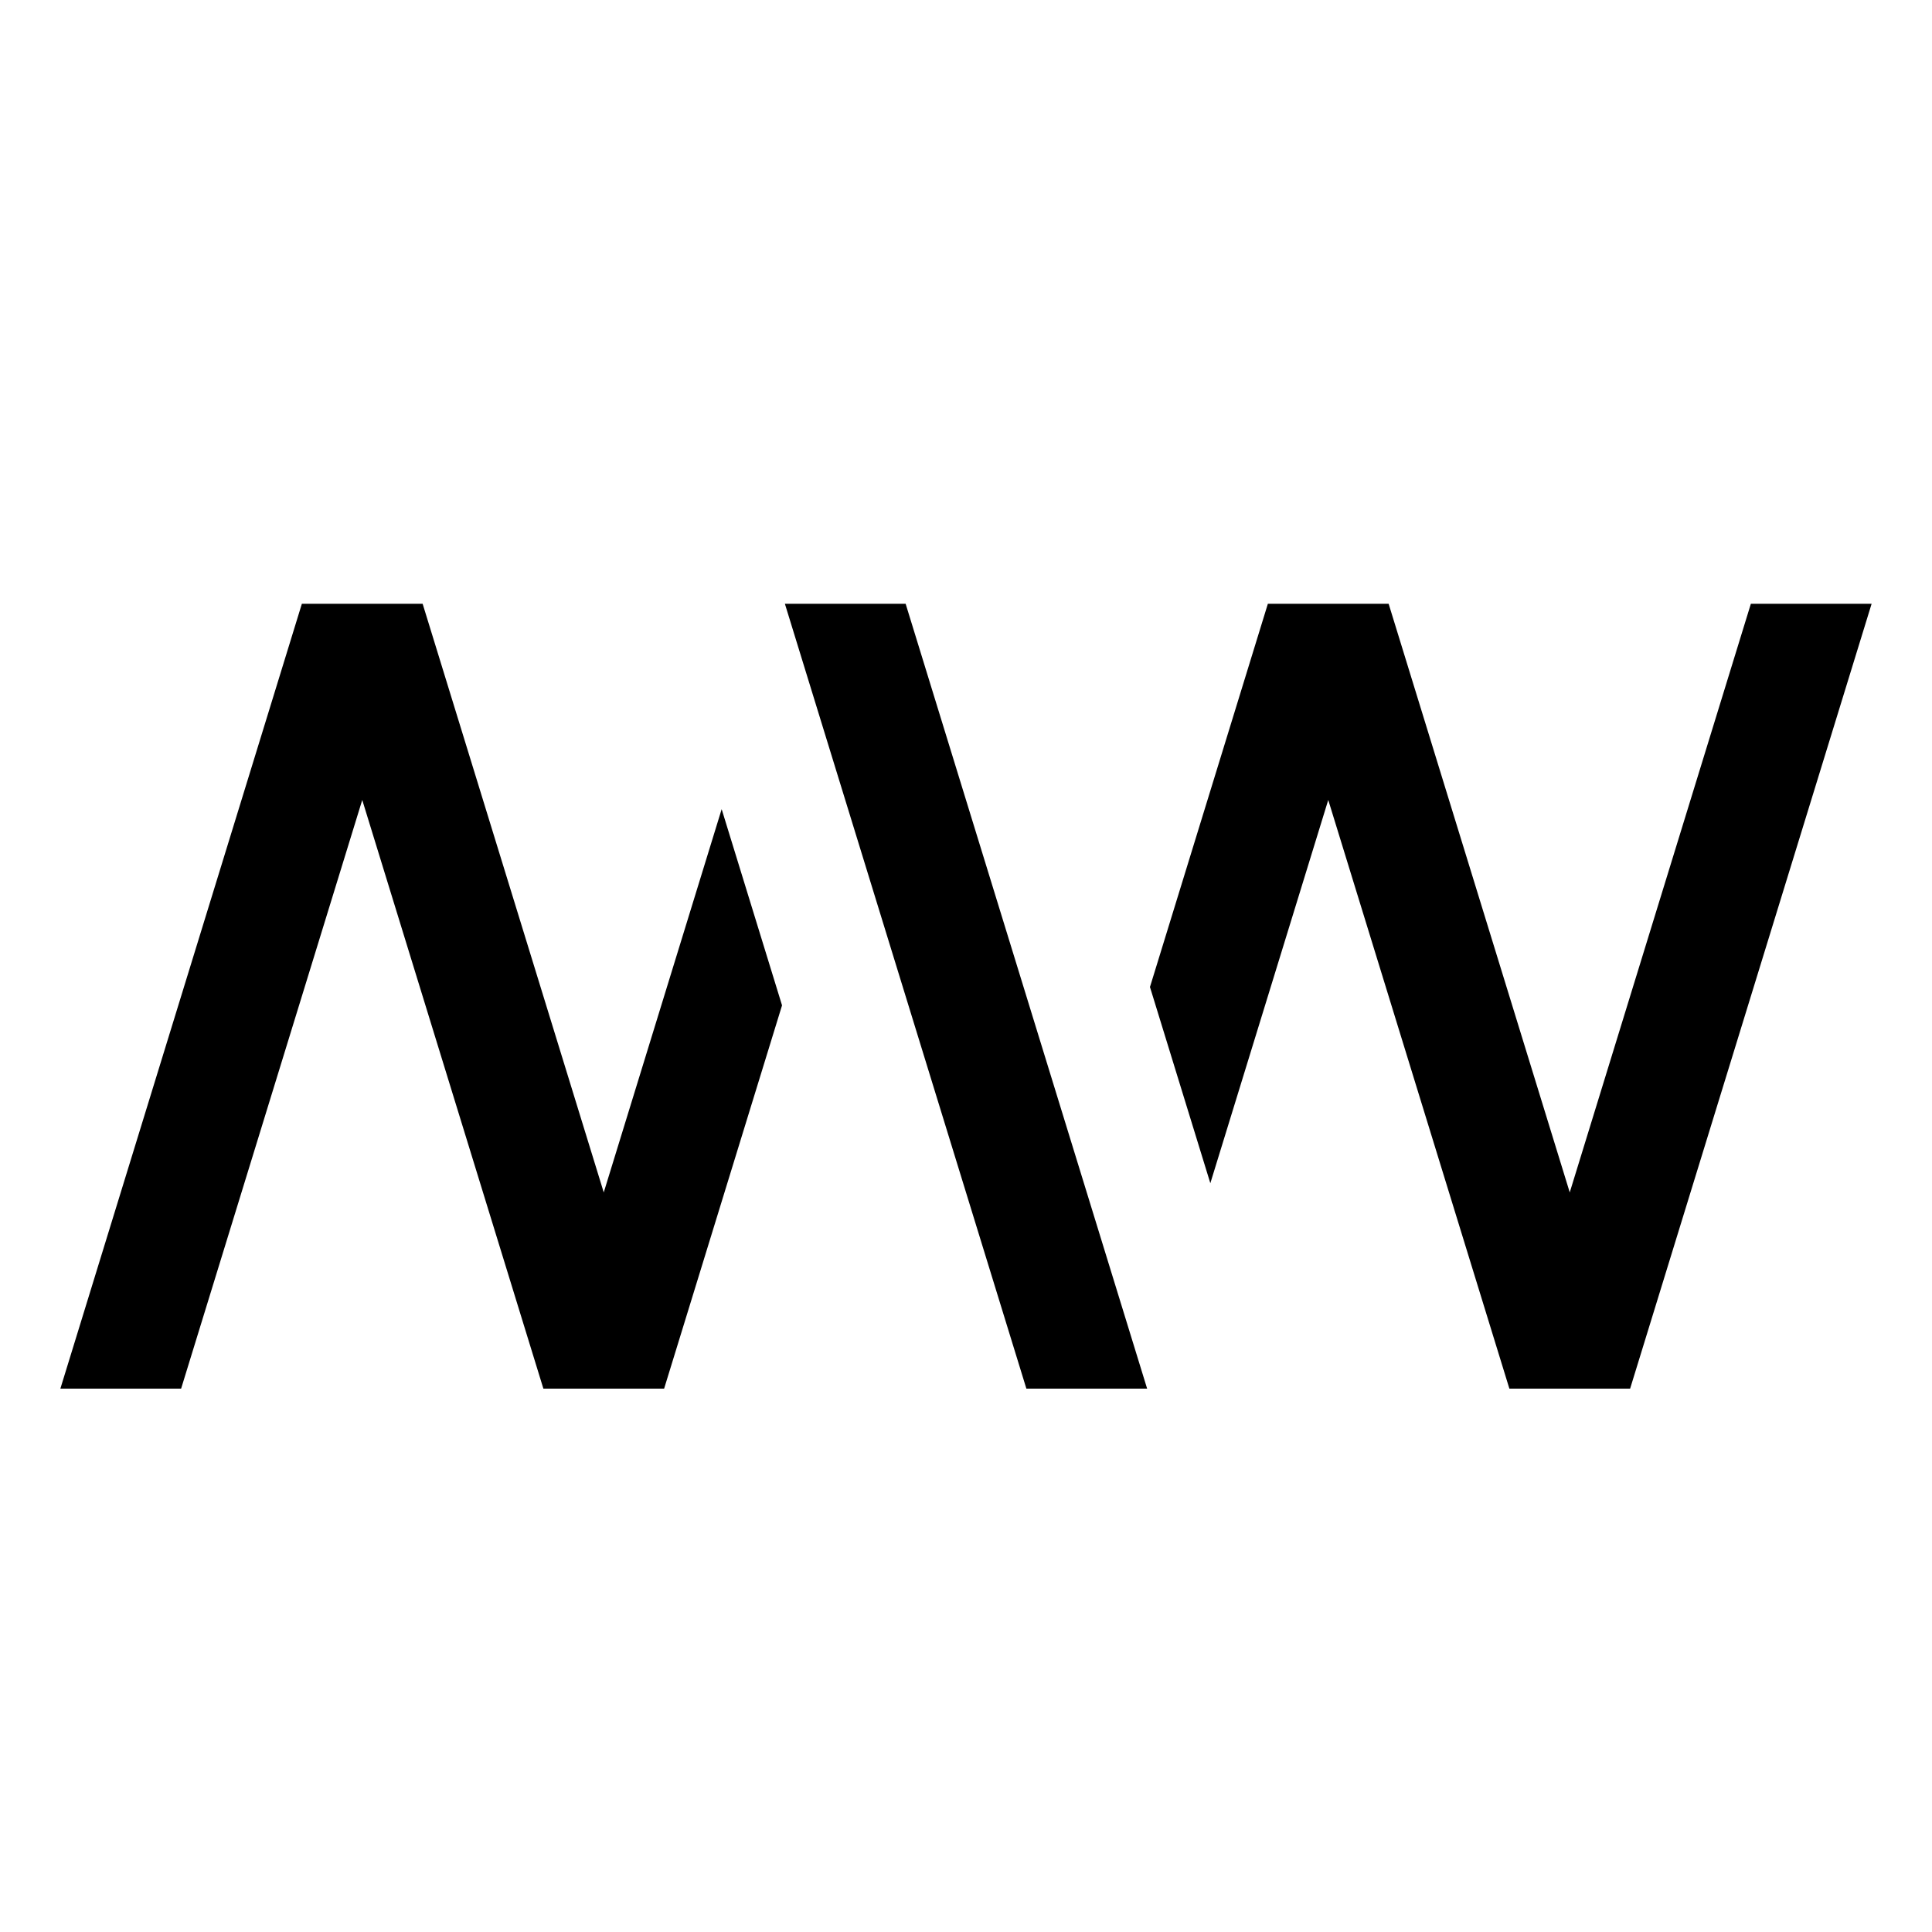 <?xml version="1.0" encoding="UTF-8"?>
<svg xmlns="http://www.w3.org/2000/svg" xmlns:xlink="http://www.w3.org/1999/xlink" viewBox="0 0 32 32" version="1.1">
<g>
<path d="M 5 10 L 1 23 L 3 23 L 6 13.25 L 9 23 L 11 23 L 12.953 16.652 L 11.953 13.402 L 10 19.75 L 7 10 Z M 13 10 L 17 23 L 19 23 L 15 10 Z M 21 10 L 19.047 16.348 L 20.047 19.598 L 22 13.25 L 25 23 L 27 23 L 31 10 L 29 10 L 26 19.75 L 23 10 Z "></path>
</g>
</svg>
